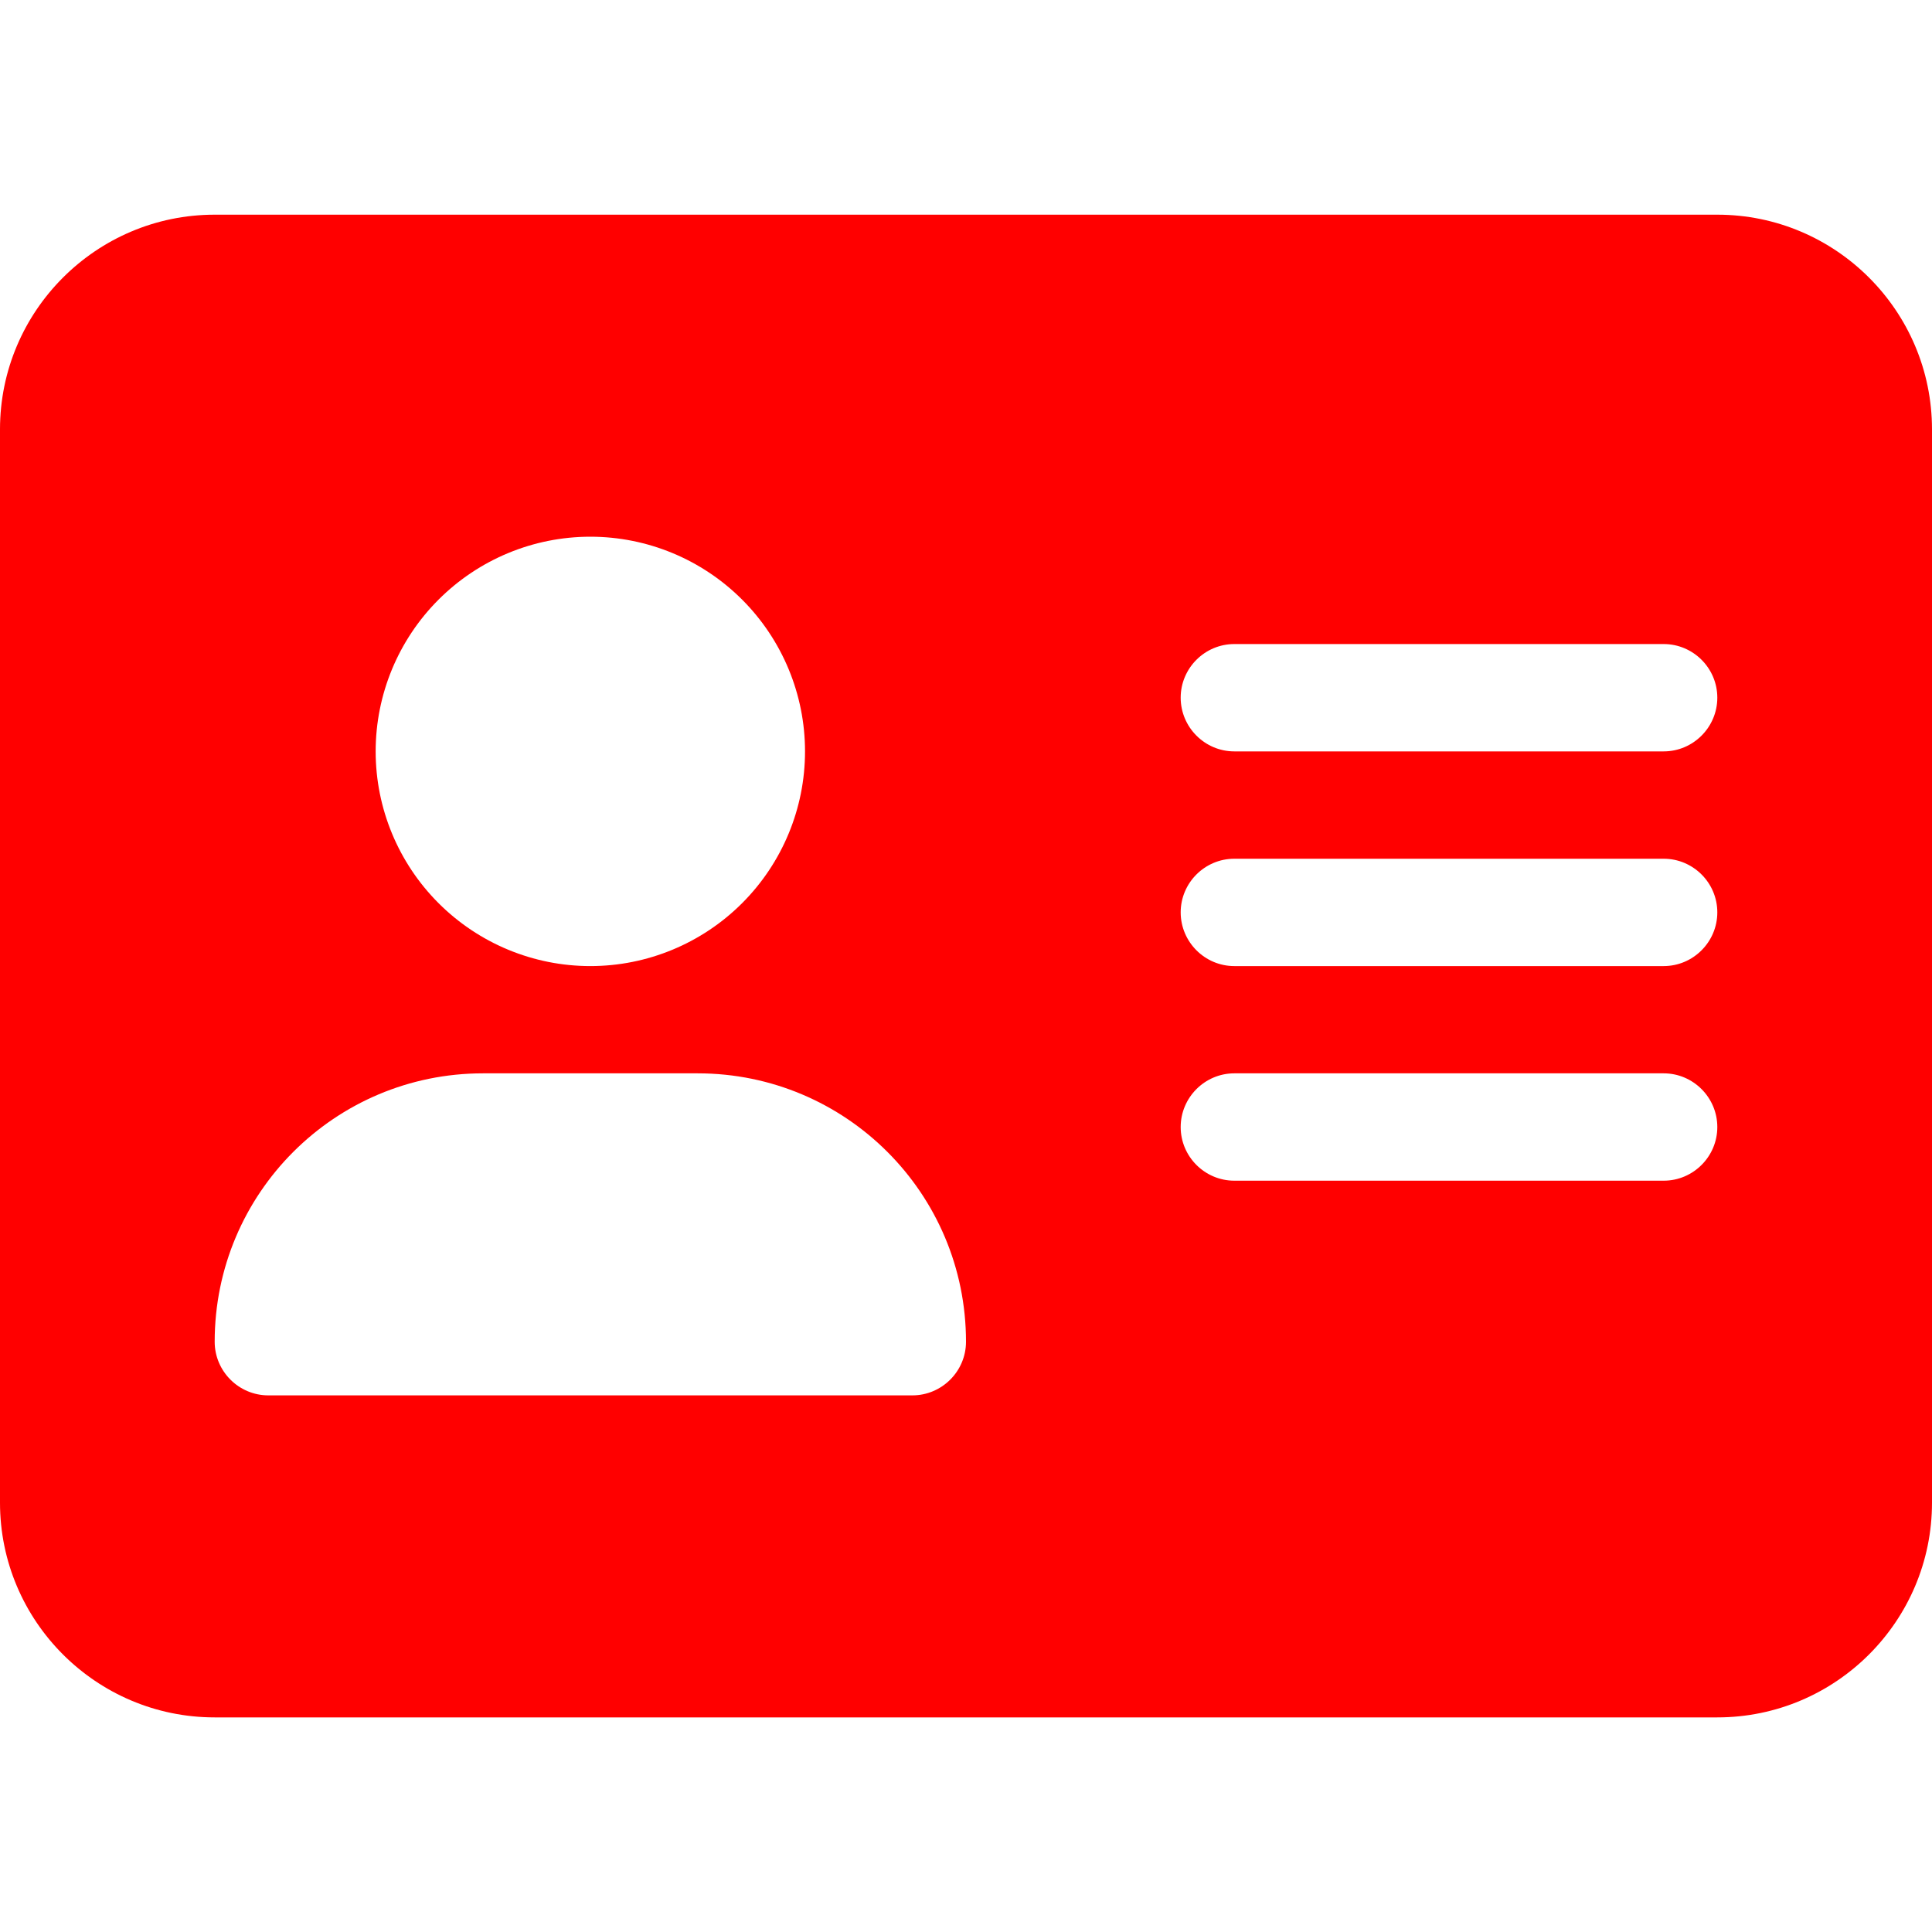 <svg width="25" height="25" viewBox="0 0 25 25" fill="none" xmlns="http://www.w3.org/2000/svg">
<path d="M2.778 2.778C1.246 2.778 0 4.024 0 5.556V19.445C0 20.977 1.246 22.223 2.778 22.223H22.222C23.754 22.223 25 20.977 25 19.445V5.556C25 4.024 23.754 2.778 22.222 2.778H2.778ZM6.25 13.889H9.028C10.946 13.889 12.5 15.443 12.5 17.362C12.5 17.744 12.188 18.056 11.806 18.056H3.472C3.09 18.056 2.778 17.744 2.778 17.362C2.778 15.443 4.332 13.889 6.25 13.889ZM4.861 9.723C4.861 8.986 5.154 8.28 5.675 7.759C6.196 7.238 6.902 6.945 7.639 6.945C8.376 6.945 9.082 7.238 9.603 7.759C10.124 8.28 10.417 8.986 10.417 9.723C10.417 10.46 10.124 11.166 9.603 11.687C9.082 12.208 8.376 12.501 7.639 12.501C6.902 12.501 6.196 12.208 5.675 11.687C5.154 11.166 4.861 10.46 4.861 9.723ZM15.972 8.334H21.528C21.91 8.334 22.222 8.646 22.222 9.028C22.222 9.41 21.91 9.723 21.528 9.723H15.972C15.59 9.723 15.278 9.41 15.278 9.028C15.278 8.646 15.59 8.334 15.972 8.334ZM15.972 11.112H21.528C21.91 11.112 22.222 11.424 22.222 11.806C22.222 12.188 21.91 12.501 21.528 12.501H15.972C15.59 12.501 15.278 12.188 15.278 11.806C15.278 11.424 15.59 11.112 15.972 11.112ZM15.972 13.889H21.528C21.91 13.889 22.222 14.202 22.222 14.584C22.222 14.966 21.91 15.278 21.528 15.278H15.972C15.59 15.278 15.278 14.966 15.278 14.584C15.278 14.202 15.59 13.889 15.972 13.889Z" fill="#FF0000"/>
</svg>
